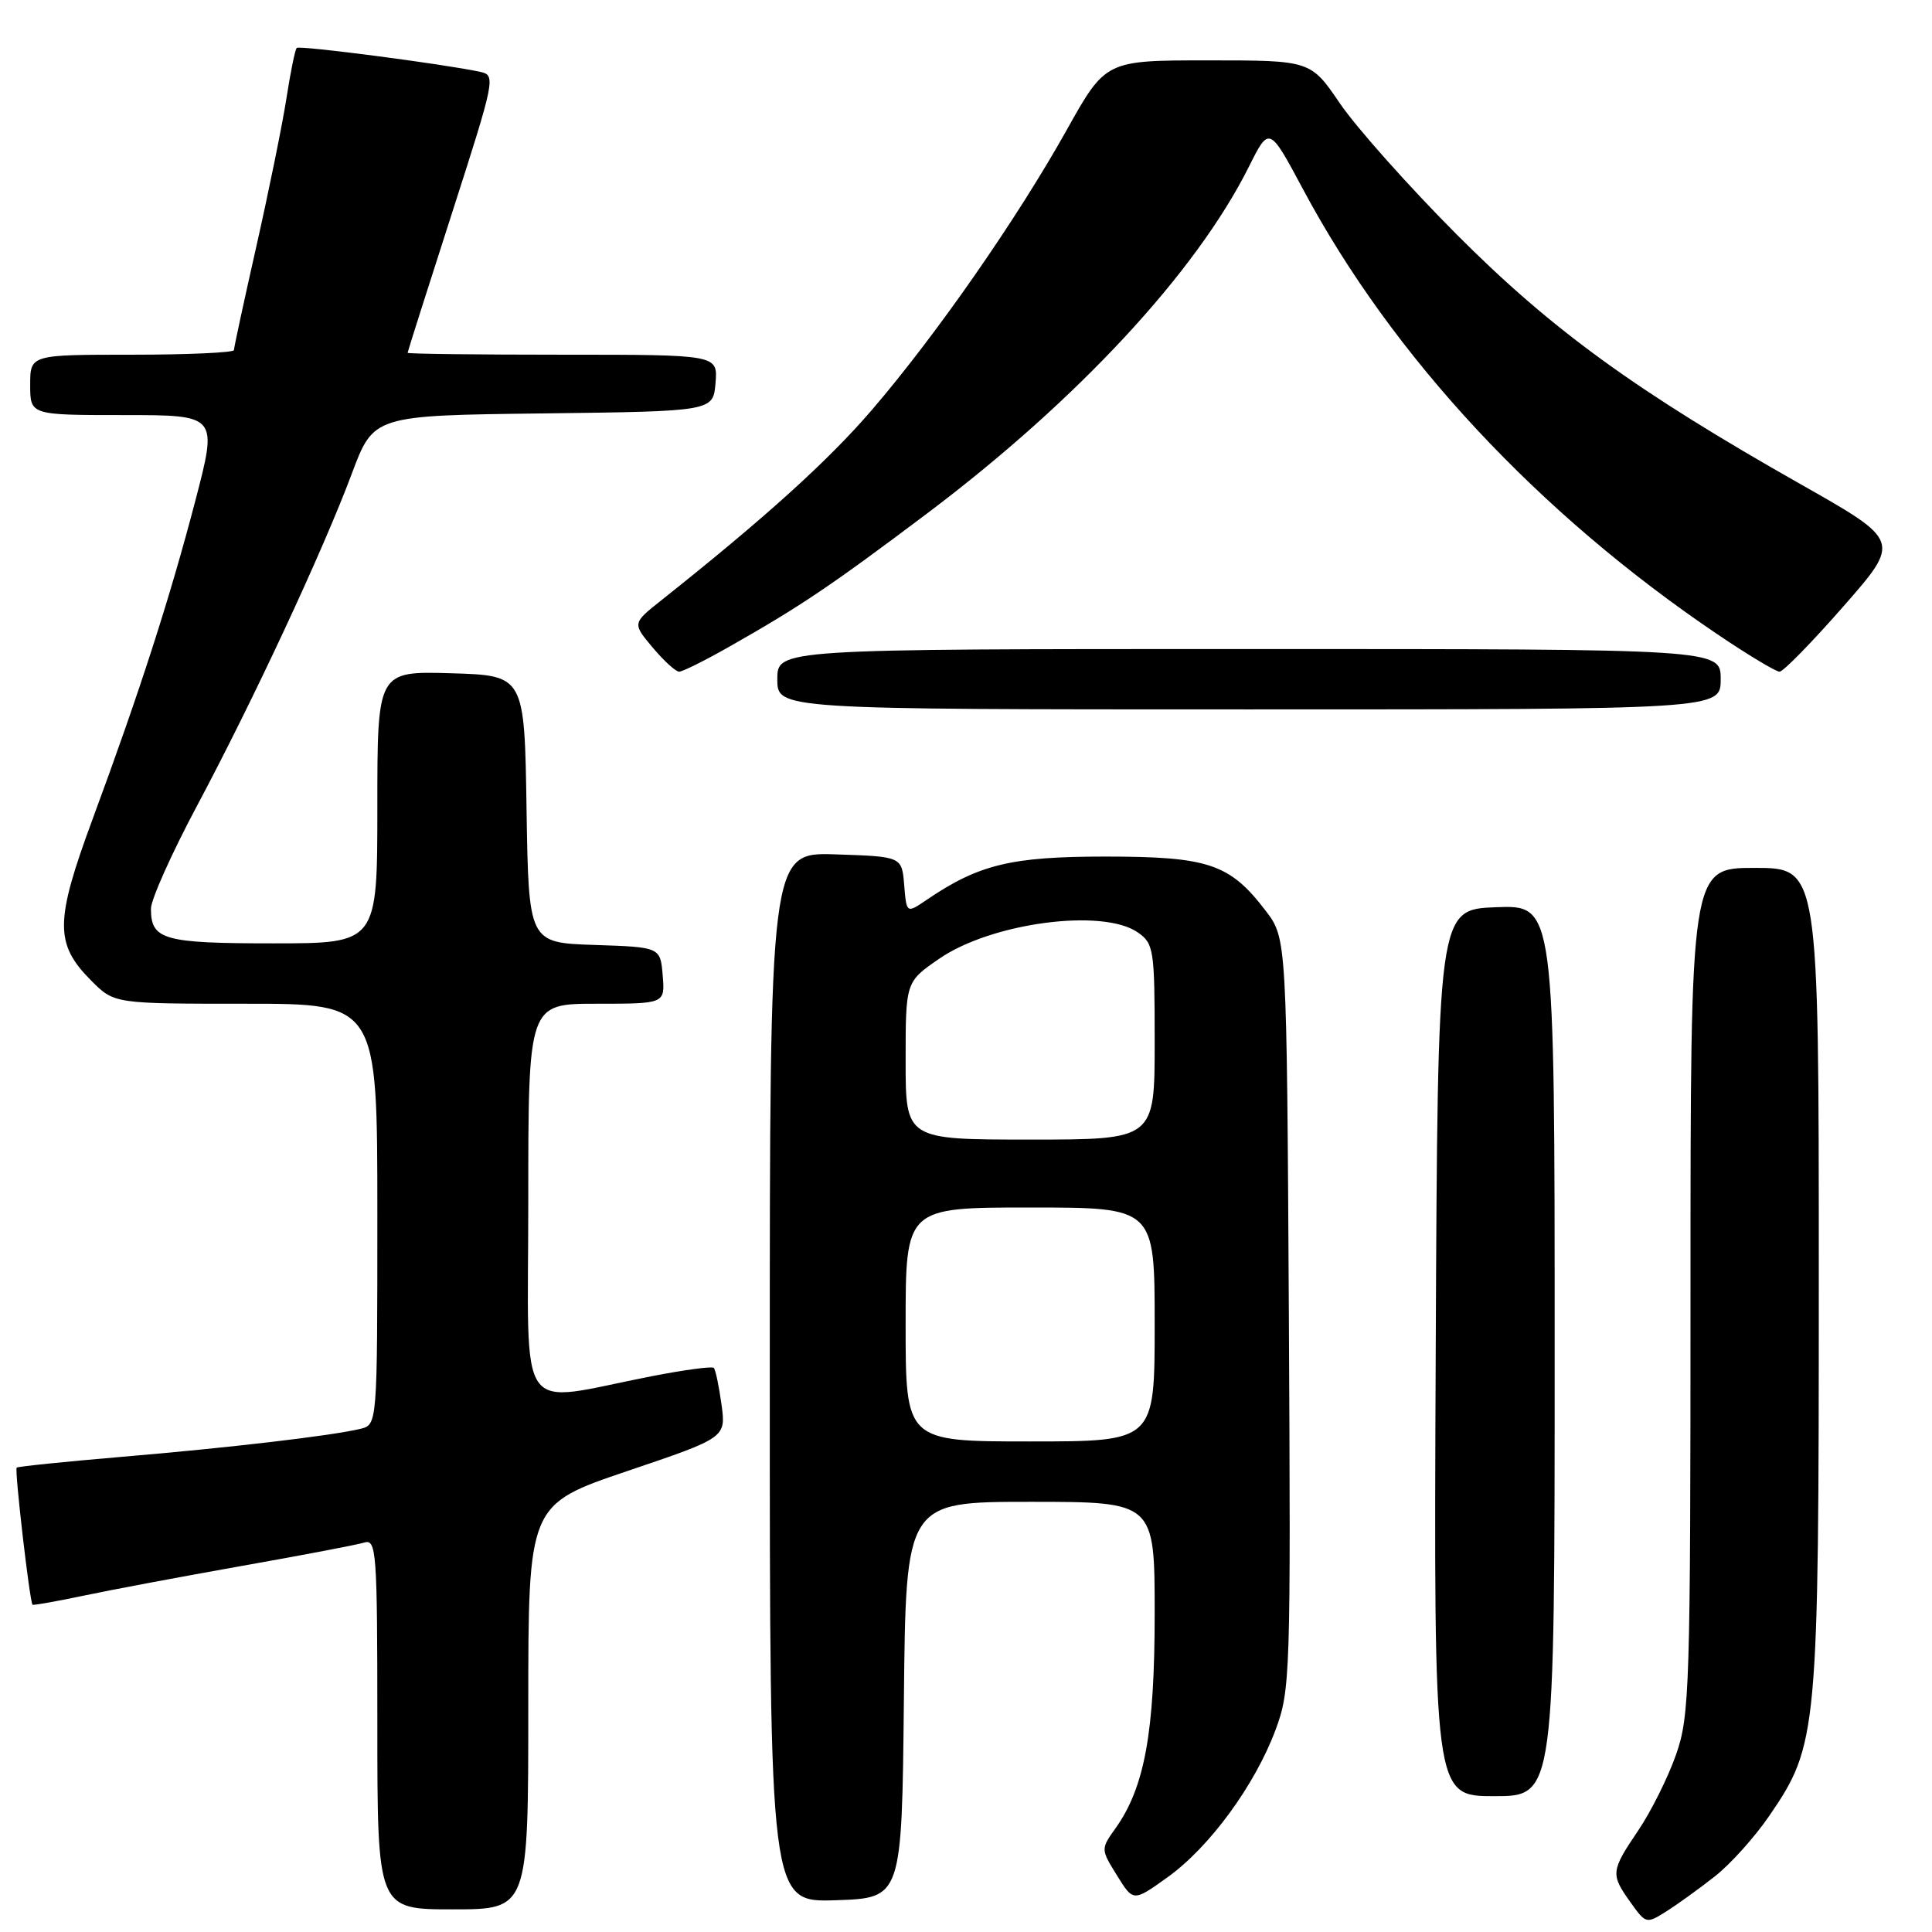 <?xml version="1.0" encoding="UTF-8" standalone="no"?>
<!DOCTYPE svg PUBLIC "-//W3C//DTD SVG 1.1//EN" "http://www.w3.org/Graphics/SVG/1.1/DTD/svg11.dtd" >
<svg xmlns="http://www.w3.org/2000/svg" xmlns:xlink="http://www.w3.org/1999/xlink" version="1.1" viewBox="0 0 256 256">
 <g >
 <path fill="currentColor"
d=" M 227.24 248.62 C 229.29 247.01 232.54 243.40 234.45 240.59 C 240.87 231.21 241.00 229.76 241.00 169.29 C 241.00 115.00 241.00 115.00 232.50 115.00 C 224.00 115.00 224.00 115.00 224.00 171.02 C 224.00 223.70 223.89 227.38 222.08 232.51 C 221.03 235.51 218.78 240.02 217.08 242.54 C 213.43 247.94 213.39 248.34 216.06 252.08 C 218.08 254.92 218.16 254.94 220.81 253.26 C 222.29 252.33 225.18 250.24 227.24 248.62 Z  M 70.00 226.18 C 70.00 199.37 70.00 199.37 83.10 194.93 C 96.20 190.50 96.20 190.50 95.60 186.08 C 95.26 183.65 94.81 181.47 94.58 181.25 C 94.35 181.02 90.64 181.52 86.33 182.36 C 68.10 185.91 70.00 188.62 70.00 159.09 C 70.00 133.00 70.00 133.00 79.06 133.00 C 88.12 133.00 88.12 133.00 87.81 129.25 C 87.50 125.50 87.50 125.50 78.77 125.21 C 70.05 124.92 70.05 124.92 69.77 107.21 C 69.50 89.50 69.50 89.50 59.75 89.21 C 50.00 88.93 50.00 88.93 50.00 106.96 C 50.00 125.00 50.00 125.00 36.20 125.00 C 21.66 125.00 20.00 124.53 20.00 120.41 C 20.00 119.21 22.73 113.11 26.06 106.86 C 33.56 92.80 42.78 73.02 46.61 62.78 C 49.50 55.05 49.50 55.05 72.00 54.78 C 94.50 54.50 94.50 54.50 94.81 50.75 C 95.12 47.00 95.12 47.00 74.56 47.00 C 63.25 47.00 54.00 46.89 54.01 46.75 C 54.01 46.61 56.66 38.28 59.89 28.24 C 65.61 10.46 65.71 9.97 63.63 9.52 C 58.88 8.49 39.68 5.99 39.32 6.35 C 39.10 6.56 38.48 9.61 37.94 13.12 C 37.39 16.63 35.60 25.41 33.97 32.64 C 32.34 39.86 31.00 46.05 31.00 46.39 C 31.00 46.72 24.93 47.00 17.50 47.00 C 4.00 47.00 4.00 47.00 4.00 51.00 C 4.00 55.00 4.00 55.00 16.42 55.00 C 28.84 55.00 28.84 55.00 25.91 66.25 C 22.50 79.29 18.52 91.63 12.29 108.48 C 7.25 122.12 7.23 125.07 12.11 129.96 C 15.15 133.00 15.15 133.00 32.58 133.00 C 50.00 133.00 50.00 133.00 50.00 160.89 C 50.00 188.78 50.00 188.78 47.75 189.33 C 44.00 190.24 30.27 191.85 16.00 193.05 C 8.57 193.68 2.37 194.32 2.21 194.47 C 1.91 194.75 3.94 212.28 4.31 212.63 C 4.41 212.74 7.42 212.20 11.00 211.45 C 14.58 210.69 24.02 208.92 32.00 207.50 C 39.98 206.09 47.29 204.70 48.25 204.40 C 49.88 203.90 50.00 205.50 50.00 228.43 C 50.00 253.00 50.00 253.00 60.00 253.00 C 70.00 253.00 70.00 253.00 70.00 226.18 Z  M 119.77 225.25 C 120.03 199.00 120.03 199.00 136.52 199.00 C 153.00 199.00 153.00 199.00 153.00 213.82 C 153.00 229.55 151.67 236.84 147.81 242.26 C 145.85 245.01 145.85 245.03 148.01 248.51 C 150.17 252.00 150.17 252.00 154.70 248.75 C 160.26 244.77 166.26 236.58 169.00 229.26 C 170.98 223.97 171.04 222.10 170.78 174.06 C 170.50 124.34 170.50 124.34 167.70 120.67 C 162.96 114.46 160.13 113.50 146.47 113.50 C 133.99 113.50 129.70 114.54 122.81 119.22 C 120.12 121.05 120.12 121.05 119.81 117.27 C 119.50 113.50 119.50 113.50 110.75 113.21 C 102.00 112.92 102.00 112.92 102.00 182.50 C 102.00 252.08 102.00 252.08 110.75 251.79 C 119.50 251.50 119.50 251.50 119.77 225.25 Z  M 206.00 178.96 C 206.00 119.92 206.00 119.92 198.25 120.21 C 190.50 120.50 190.50 120.50 190.24 179.25 C 189.98 238.00 189.98 238.00 197.99 238.00 C 206.00 238.00 206.00 238.00 206.00 178.96 Z  M 228.00 90.00 C 228.00 86.00 228.00 86.00 165.50 86.00 C 103.00 86.00 103.00 86.00 103.00 90.00 C 103.00 94.00 103.00 94.00 165.50 94.00 C 228.00 94.00 228.00 94.00 228.00 90.00 Z  M 96.65 85.68 C 106.09 80.33 110.12 77.61 122.84 68.04 C 142.72 53.07 158.48 36.10 165.48 22.10 C 168.18 16.70 168.18 16.70 172.67 25.10 C 184.54 47.31 203.85 68.04 227.59 84.06 C 231.61 86.78 235.31 89.00 235.80 89.00 C 236.29 89.00 240.10 85.10 244.27 80.34 C 251.86 71.68 251.86 71.68 238.68 64.21 C 216.71 51.77 205.60 43.70 193.00 31.05 C 186.67 24.70 179.74 16.91 177.58 13.75 C 173.67 8.00 173.67 8.00 160.08 8.00 C 146.50 8.00 146.50 8.00 141.33 17.25 C 134.75 29.01 124.11 44.31 115.58 54.26 C 109.77 61.03 101.45 68.56 87.62 79.55 C 83.79 82.59 83.79 82.59 86.48 85.80 C 87.96 87.56 89.54 89.00 89.99 89.00 C 90.44 89.00 93.44 87.51 96.65 85.68 Z  M 120.00 175.50 C 120.00 160.00 120.00 160.00 136.50 160.00 C 153.00 160.00 153.00 160.00 153.00 175.50 C 153.00 191.00 153.00 191.00 136.50 191.00 C 120.00 191.00 120.00 191.00 120.00 175.50 Z  M 120.00 140.55 C 120.00 130.10 120.00 130.10 124.46 127.03 C 131.39 122.26 146.15 120.31 150.78 123.56 C 152.88 125.03 153.00 125.82 153.00 138.06 C 153.00 151.00 153.00 151.00 136.50 151.00 C 120.00 151.00 120.00 151.00 120.00 140.55 Z "/>
</g>
</svg>